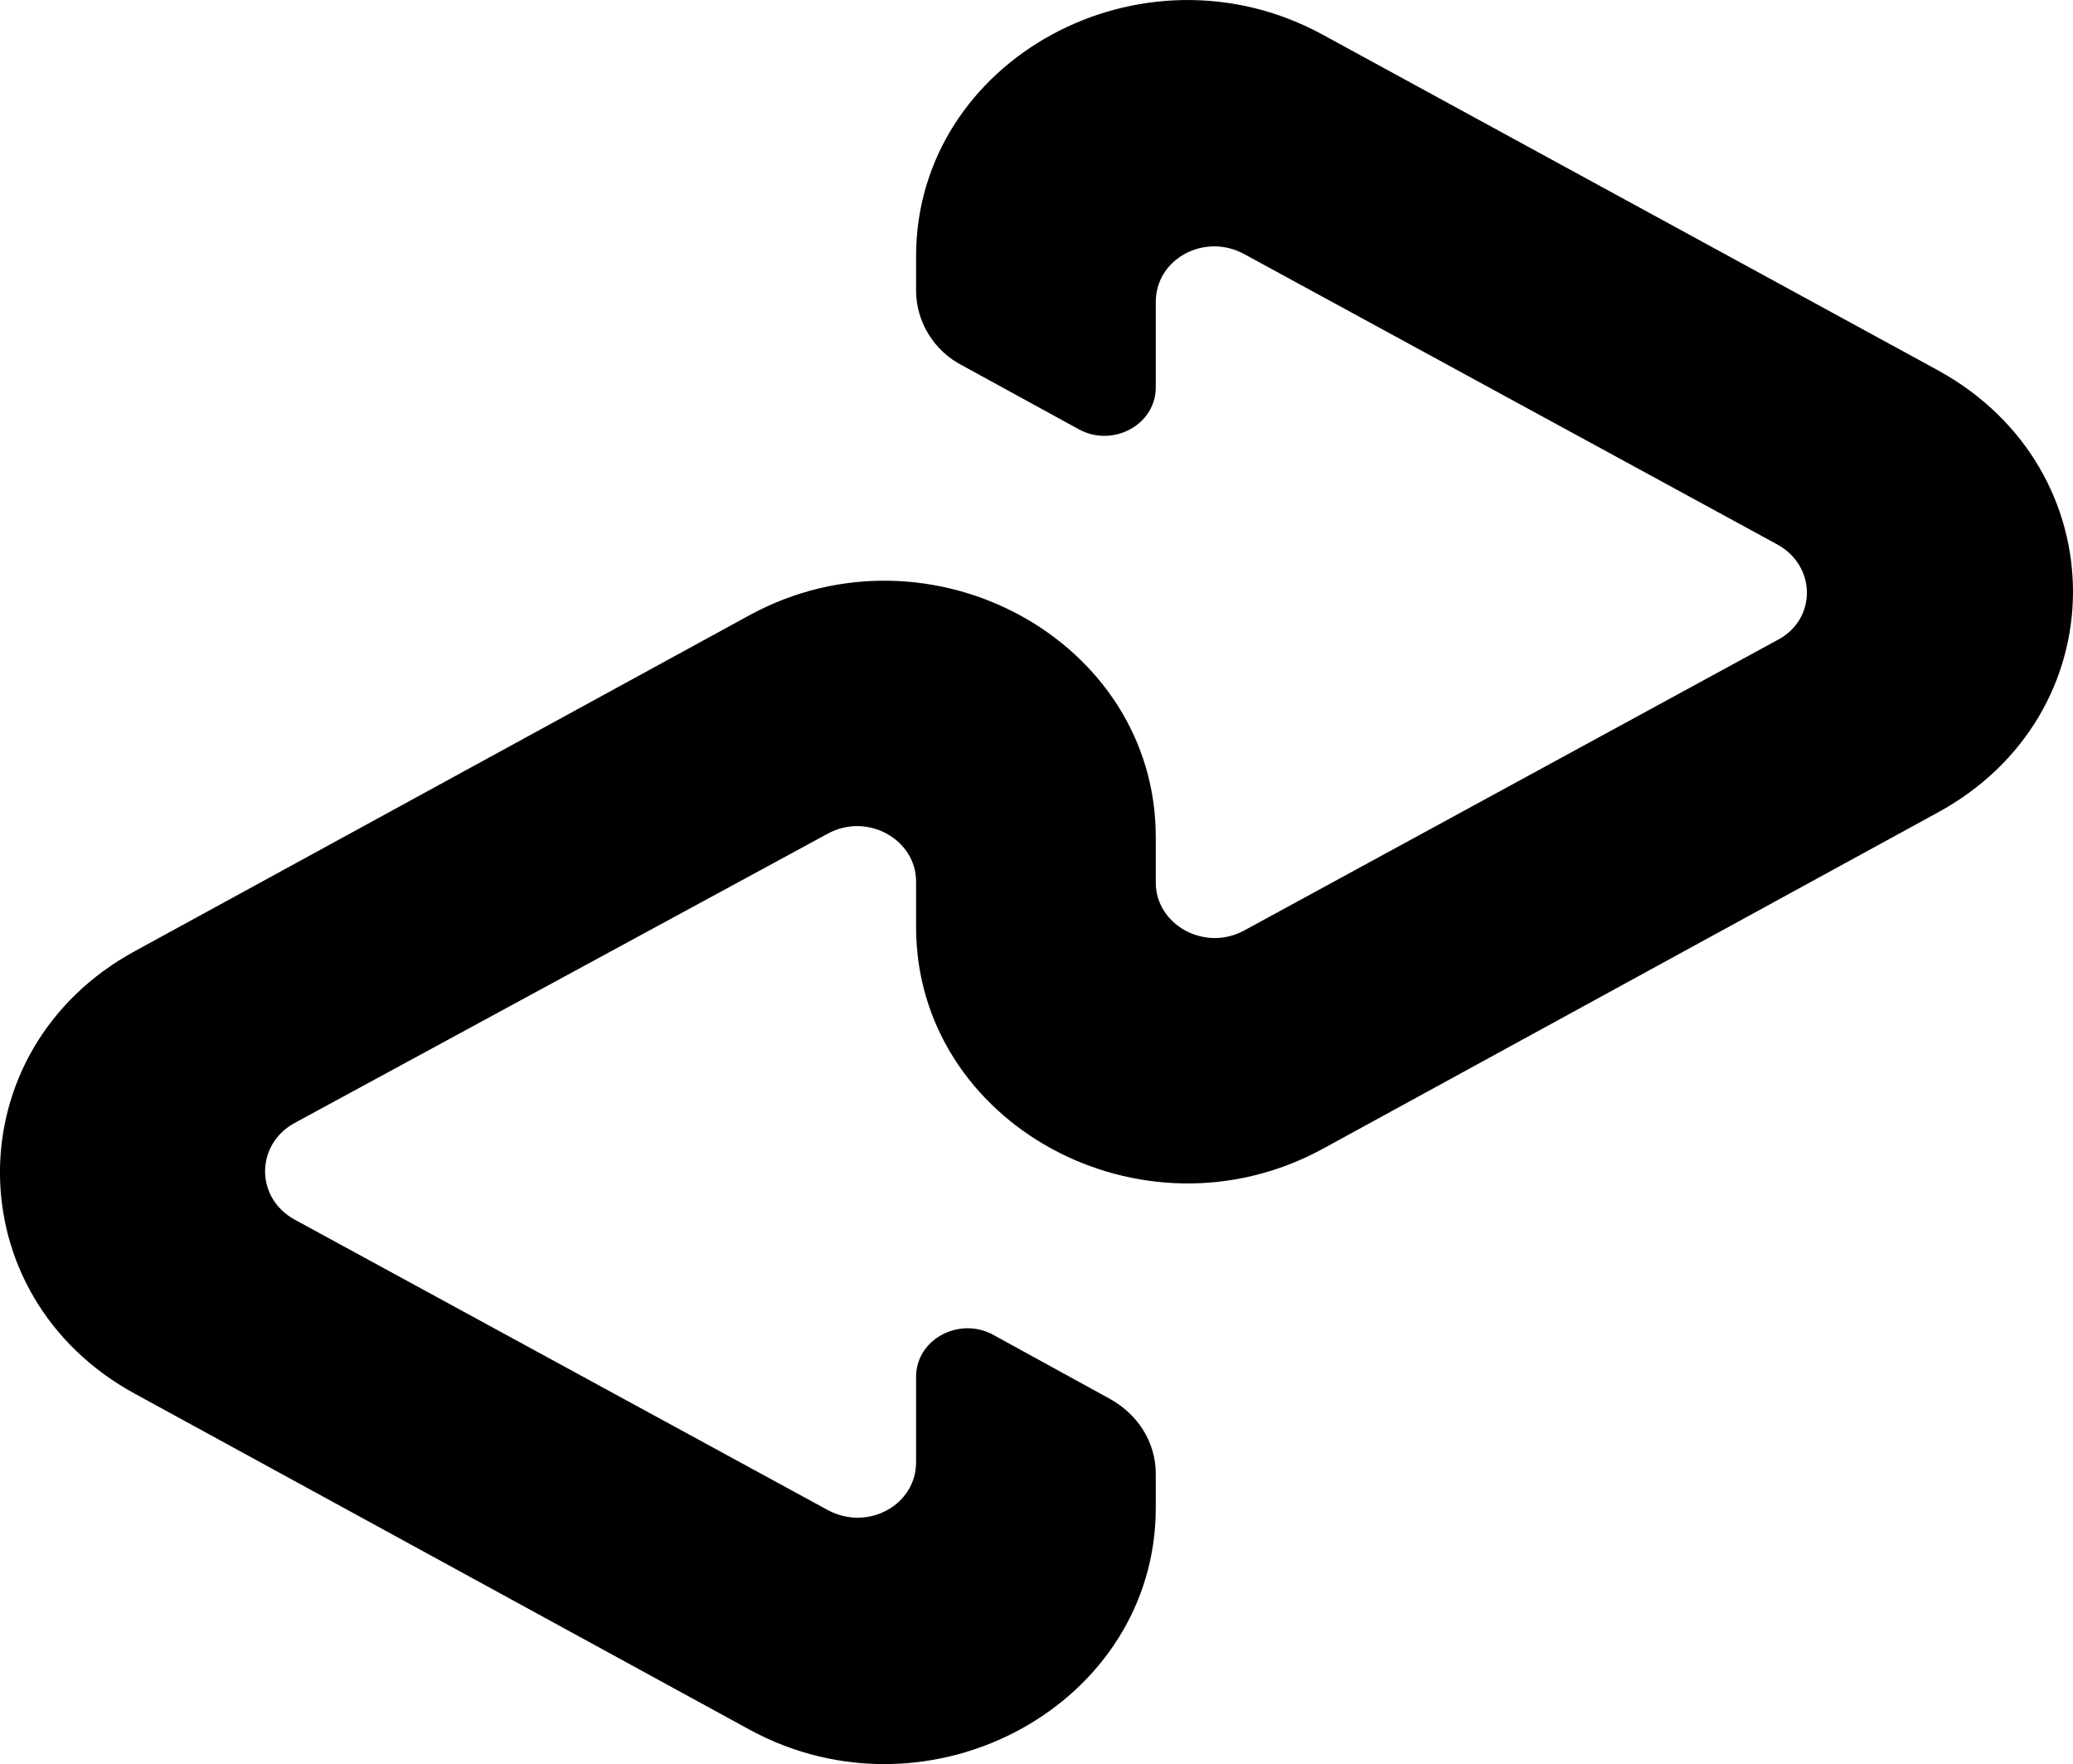 <svg width="16.311" height="13.878" viewBox="0 0 16.311 13.878" fill="none" xmlns="http://www.w3.org/2000/svg" xmlns:xlink="http://www.w3.org/1999/xlink">
	<desc>
			Created with Pixso.
	</desc>
	<defs/>
	<path id="Vector" d="M15.248 2.913L10.404 0.271C8.985 -0.5 7.208 0.467 7.208 2.017L7.208 2.286C7.208 2.528 7.346 2.761 7.575 2.877L8.49 3.378C8.756 3.522 9.094 3.343 9.094 3.047L9.094 2.375C9.094 2.035 9.479 1.829 9.79 1.999L13.984 4.283C14.295 4.454 14.295 4.875 13.984 5.036L9.79 7.32C9.479 7.49 9.094 7.275 9.094 6.944L9.094 6.585C9.094 5.036 7.318 4.068 5.899 4.839L1.064 7.481C-0.355 8.251 -0.355 10.195 1.064 10.966L5.899 13.608C7.318 14.378 9.094 13.411 9.094 11.861L9.094 11.593C9.094 11.351 8.957 11.127 8.728 11.002L7.813 10.5C7.547 10.356 7.208 10.536 7.208 10.831L7.208 11.503C7.208 11.843 6.824 12.049 6.512 11.879L2.319 9.595C2.008 9.425 2.008 9.004 2.319 8.834L6.512 6.559C6.824 6.388 7.208 6.604 7.208 6.935L7.208 7.293C7.208 8.843 8.985 9.81 10.404 9.04L15.238 6.397C16.667 5.627 16.667 3.692 15.248 2.913Z" fill="#000000" fill-opacity="1" fill-rule="nonzero"/>
</svg>
